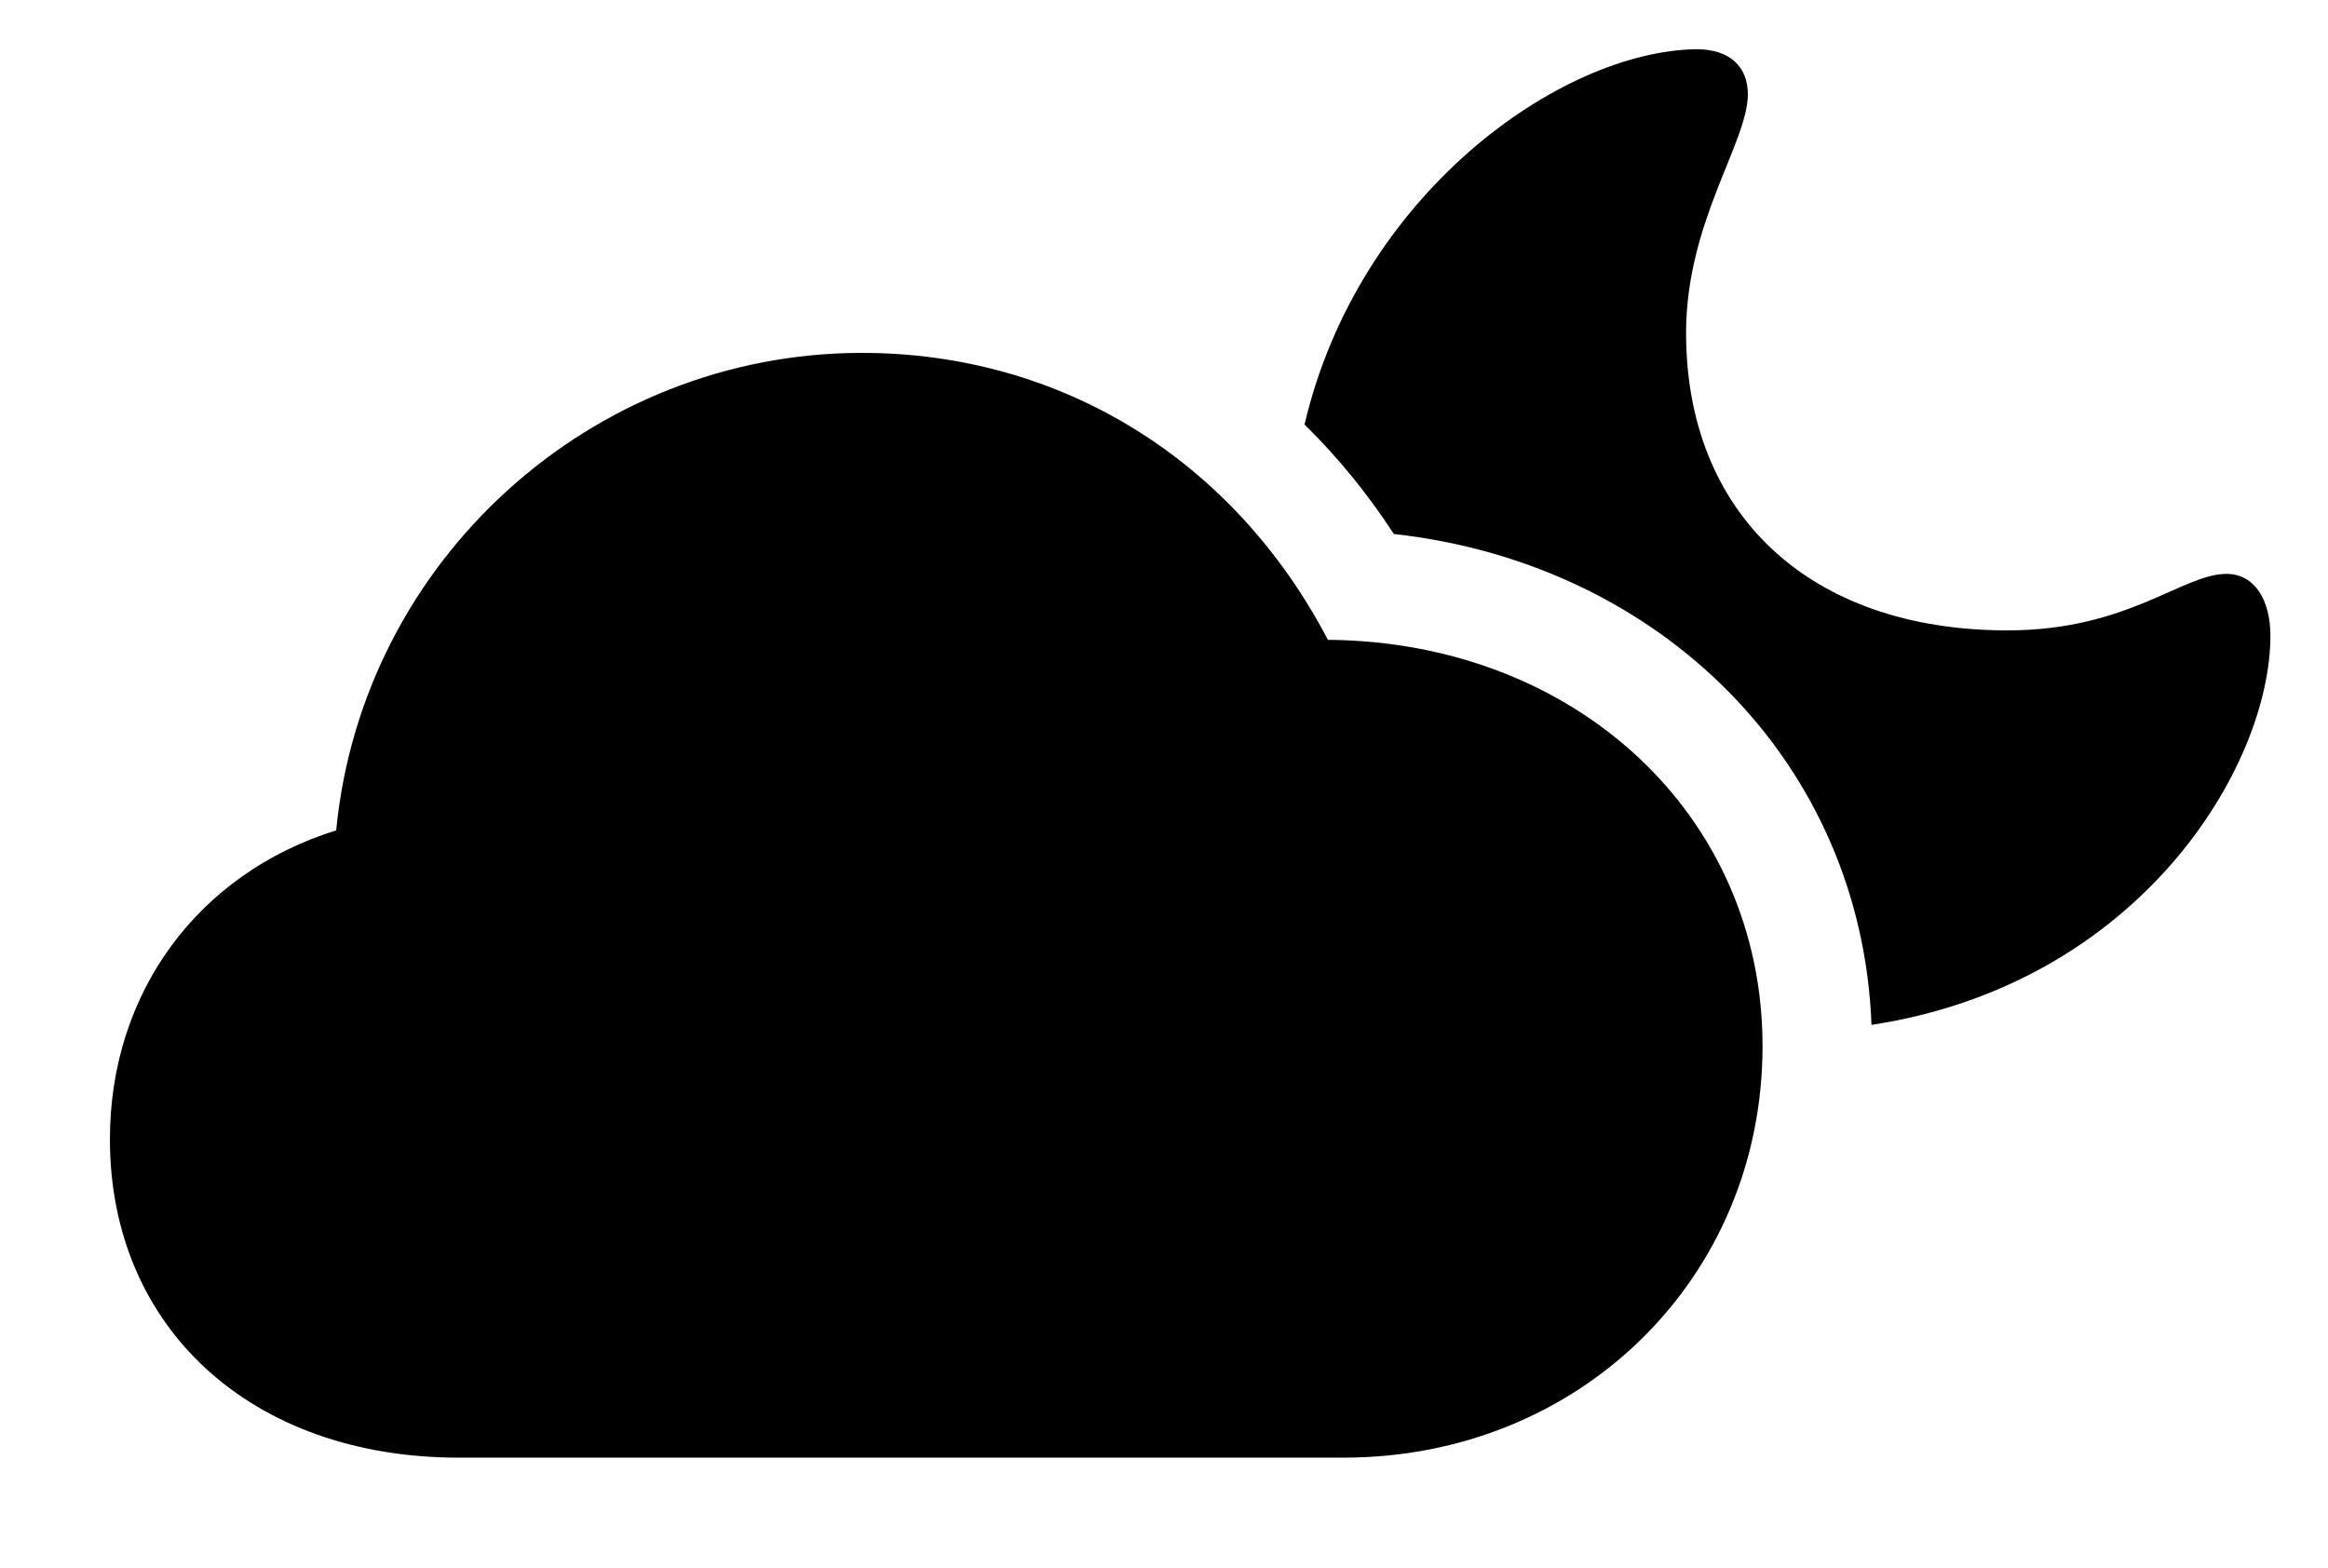 <svg version="1.1" xmlns="http://www.w3.org/2000/svg" xmlns:xlink="http://www.w3.org/1999/xlink" width="21.709" height="14.619" viewBox="0 0 21.709 14.619">
 <g>
  <rect height="14.619" opacity="0" width="21.709" x="0" y="0"/>
  <path d="M16.299 0.879C16.299 1.328 15.723 2.07 15.723 3.105C15.723 4.785 16.865 5.879 18.721 5.879C19.844 5.879 20.352 5.352 20.762 5.352C21.025 5.352 21.172 5.596 21.172 5.928C21.172 7.143 19.957 9.176 17.452 9.558C17.36 7.115 15.489 5.256 12.998 4.98C12.753 4.604 12.474 4.262 12.165 3.959C12.667 1.817 14.546 0.476 15.82 0.459C16.133 0.459 16.299 0.625 16.299 0.879Z" fill="currentColor"/>
  <path d="M4.277 13.594L12.529 13.594C14.727 13.594 16.436 11.924 16.436 9.756C16.436 7.607 14.697 5.986 12.383 5.967C11.504 4.287 9.893 3.291 8.037 3.291C5.518 3.291 3.379 5.225 3.135 7.744C1.846 8.145 1.025 9.258 1.025 10.625C1.025 12.383 2.344 13.594 4.277 13.594Z" fill="currentColor"/>
 </g>
</svg>
